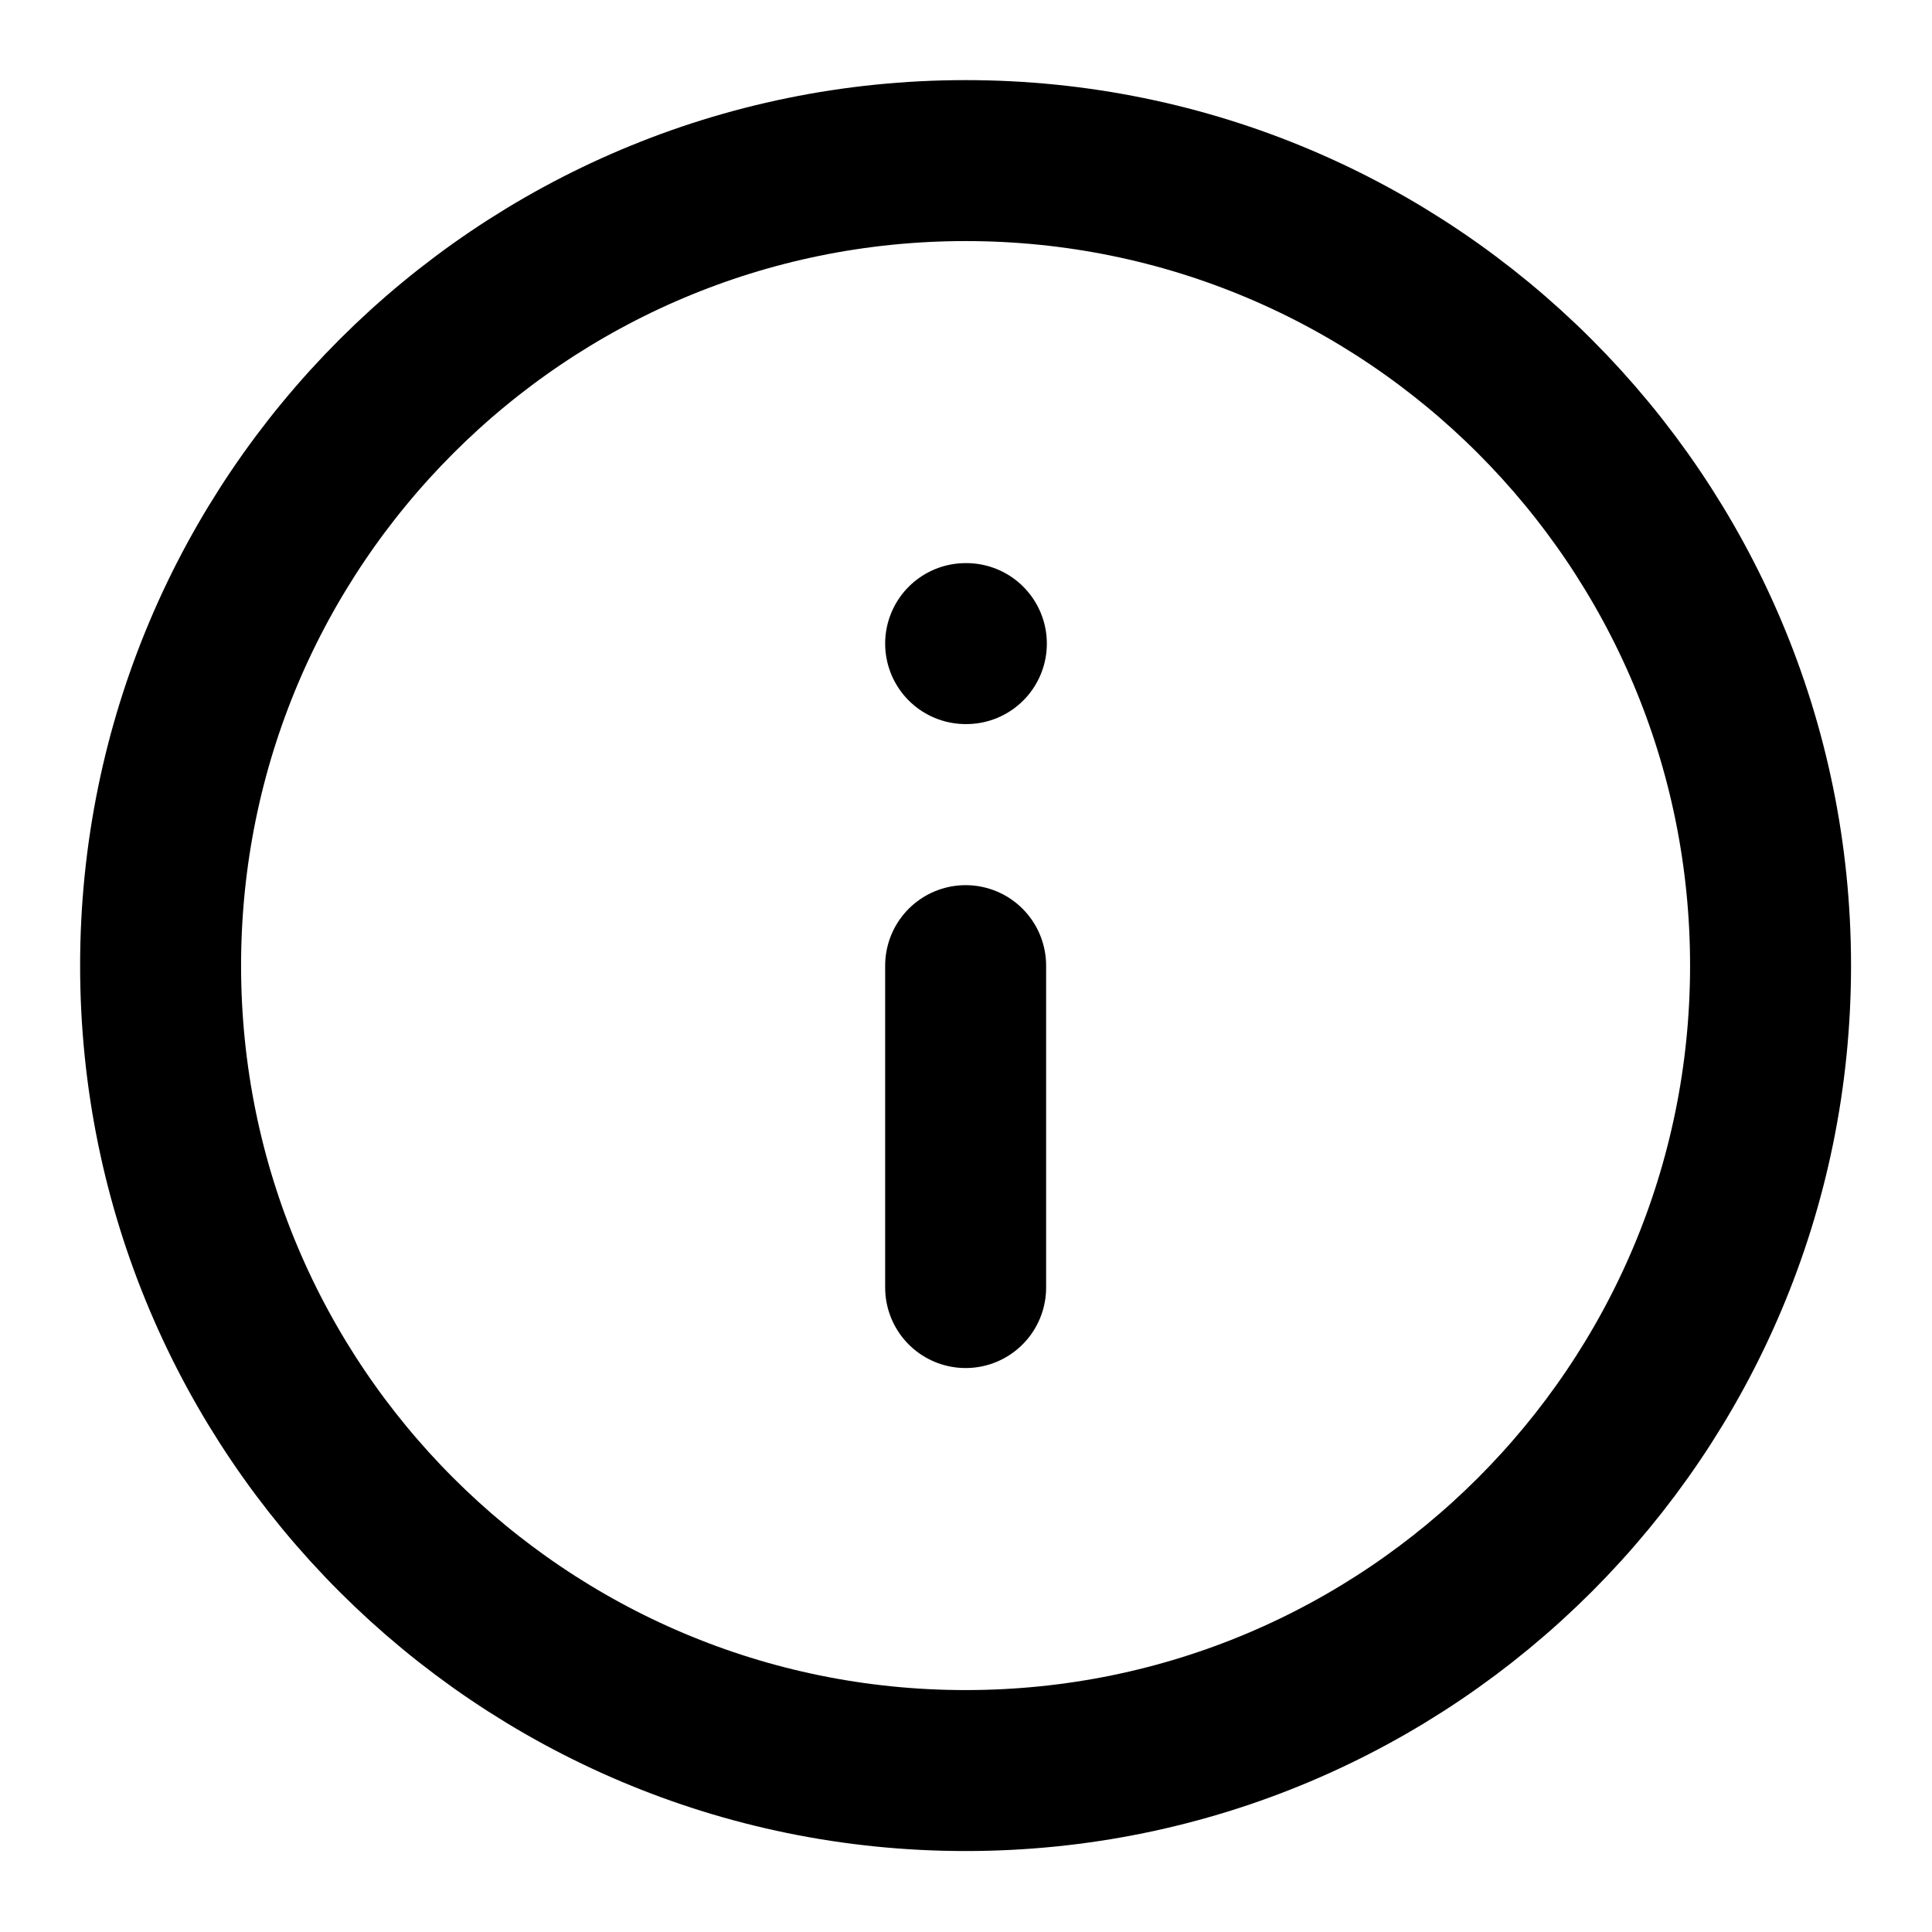 <svg width="16" height="16" viewBox="0 0 16 16" fill="none" xmlns="http://www.w3.org/2000/svg">
    <g>
        <path
            d="M7.997 14.663C11.679 14.663 14.663 11.679 14.663 7.997C14.663 4.315 11.679 1.33 7.997 1.33C4.315 1.33 1.33 4.315 1.33 7.997C1.33 11.679 4.315 14.663 7.997 14.663Z"
            stroke="currentColor" stroke-width="1.333" stroke-linecap="round" stroke-linejoin="round"/>
        <path d="M7.997 10.663V7.997" stroke="currentColor" stroke-width="1.333" stroke-linecap="round"
              stroke-linejoin="round"/>
        <path d="M7.997 5.33H8.003" stroke="currentColor" stroke-width="1.333" stroke-linecap="round"
              stroke-linejoin="round"/>
    </g>
</svg>
